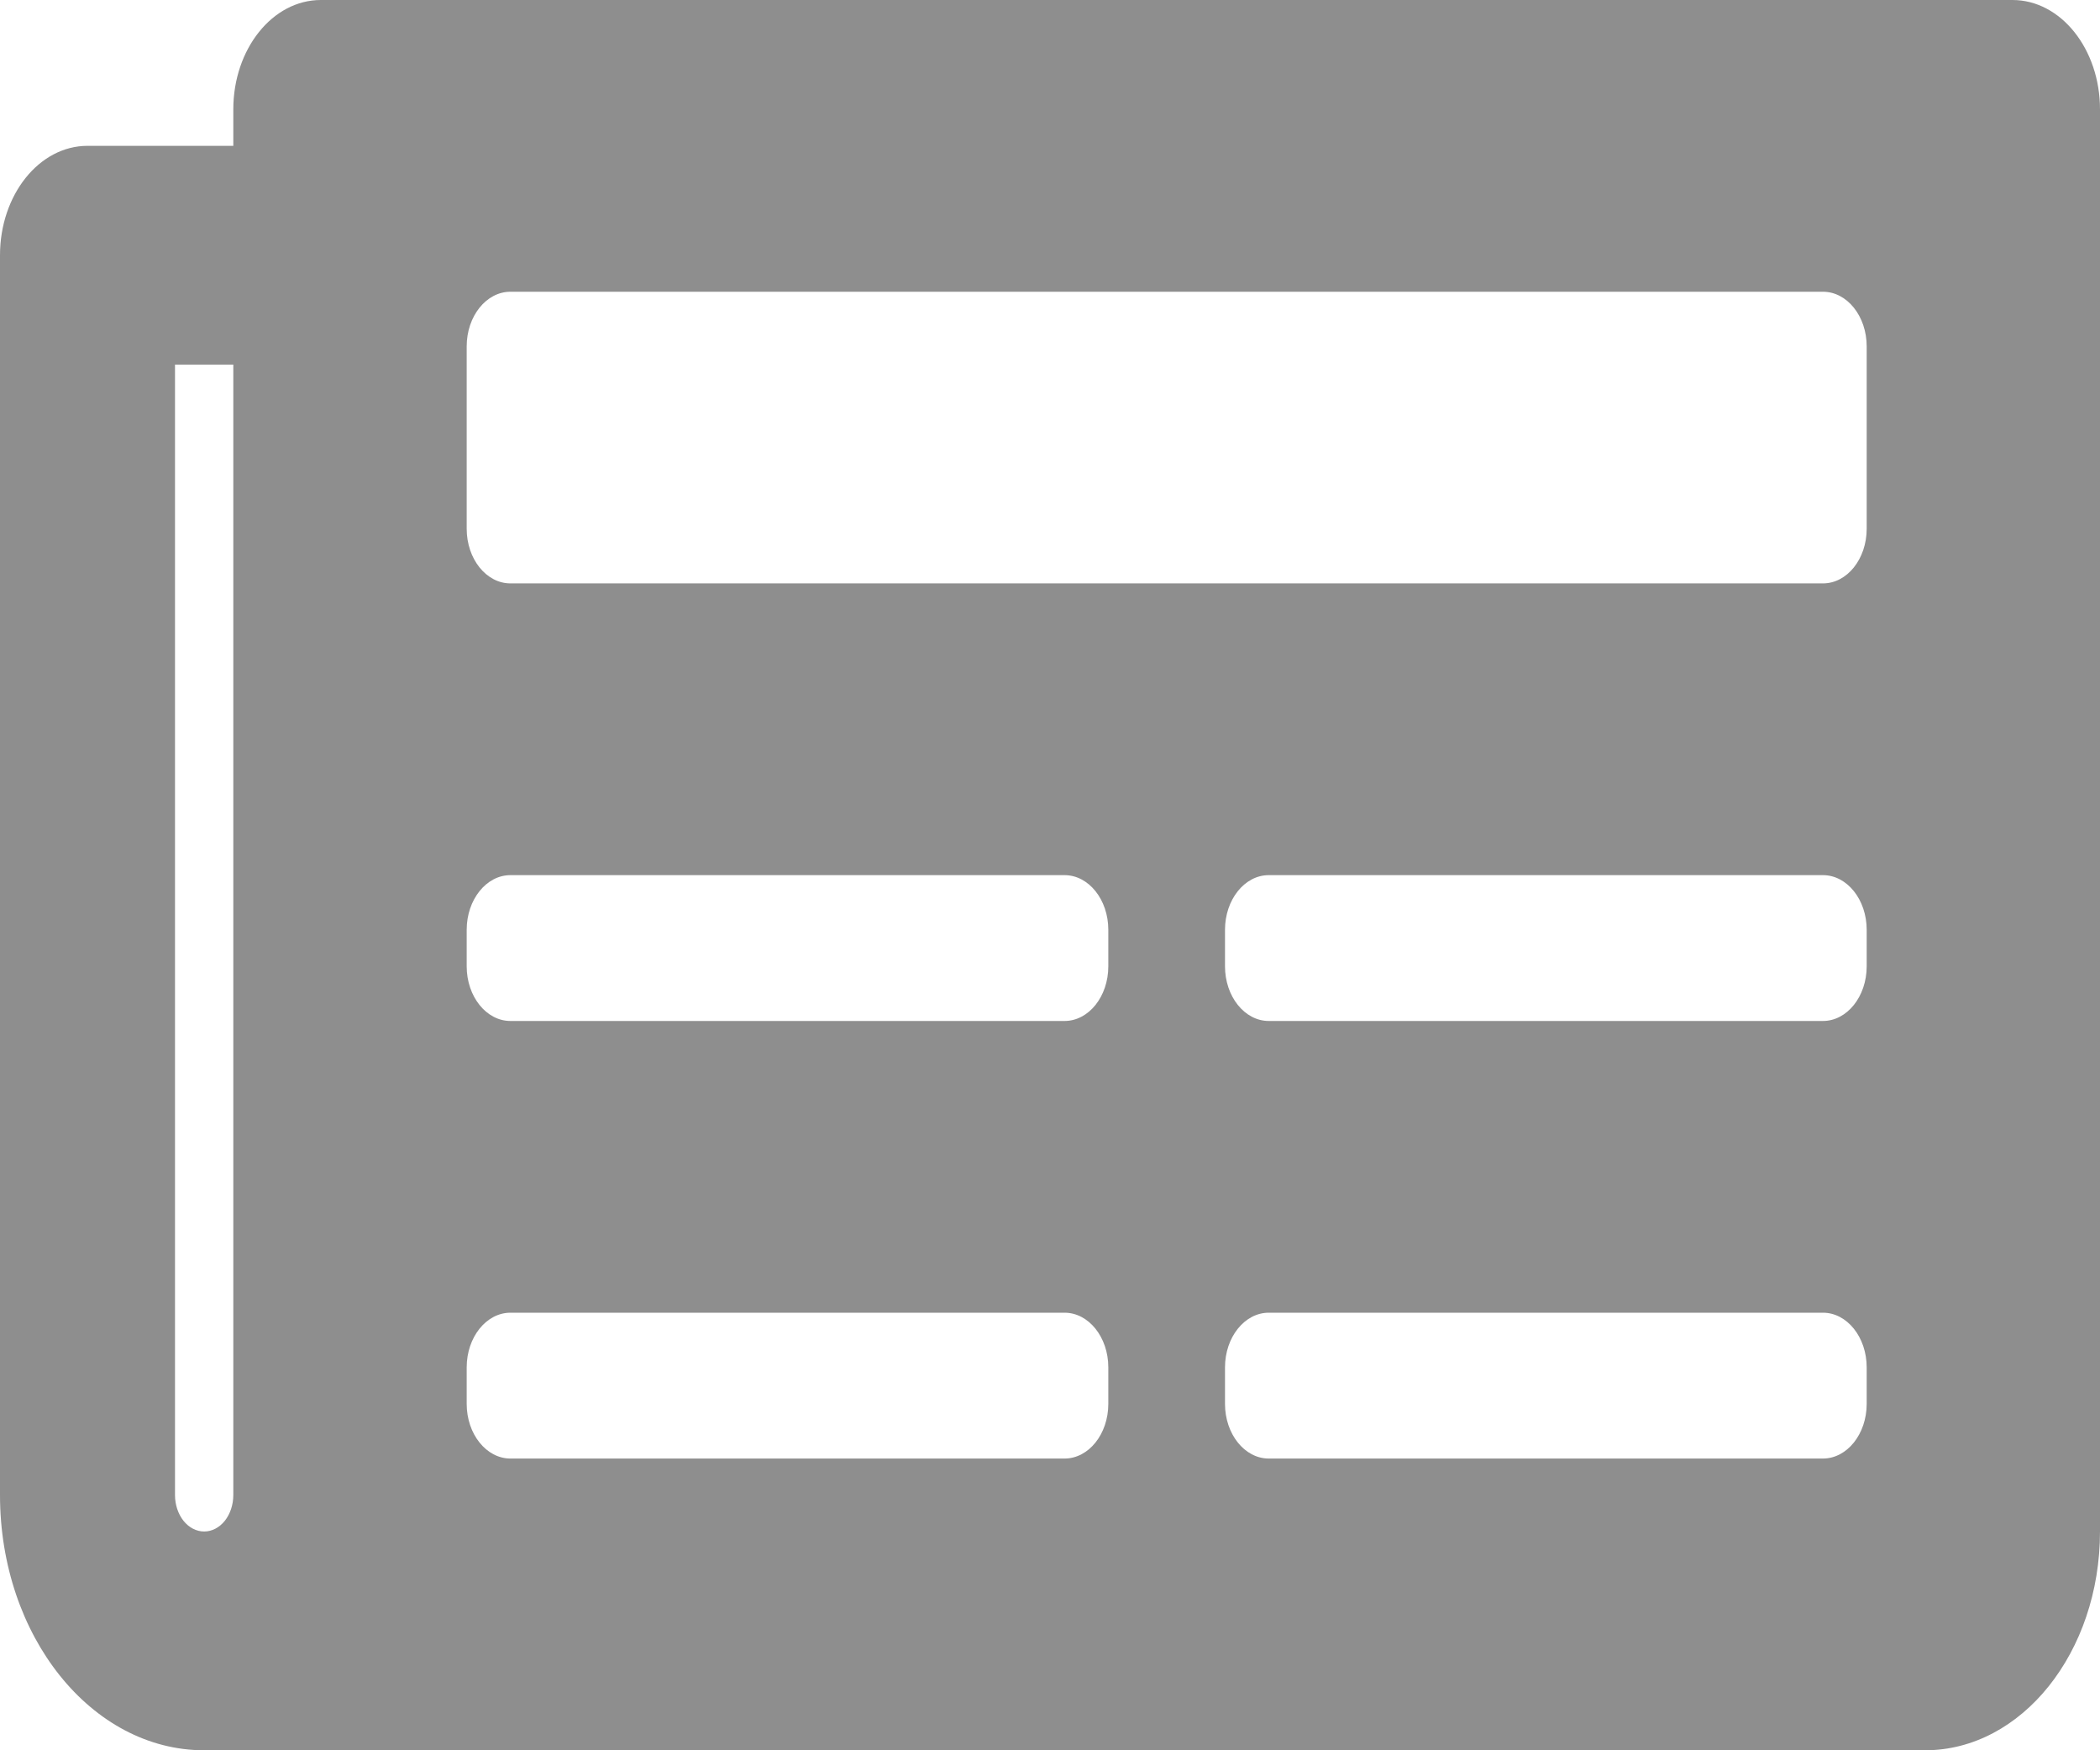 <svg width="30" height="25" viewBox="0 0 30 25" fill="none" xmlns="http://www.w3.org/2000/svg">
<path d="M28.75 0H4.583C3.893 0 3.333 0.7 3.333 1.562V2.083H1.25C0.56 2.083 0 2.783 0 3.646V21.354C0 23.368 1.306 25 2.917 25H27.5C28.881 25 30 23.601 30 21.875V1.562C30 0.7 29.44 0 28.75 0ZM2.917 21.875C2.806 21.875 2.7 21.82 2.622 21.723C2.544 21.625 2.5 21.492 2.5 21.354V5.208H3.333V21.354C3.333 21.492 3.289 21.625 3.211 21.723C3.133 21.82 3.027 21.875 2.917 21.875ZM15.208 20.833H7.292C6.947 20.833 6.667 20.483 6.667 20.052V19.531C6.667 19.1 6.947 18.75 7.292 18.75H15.208C15.553 18.75 15.833 19.1 15.833 19.531V20.052C15.833 20.483 15.553 20.833 15.208 20.833ZM26.042 20.833H18.125C17.78 20.833 17.5 20.483 17.5 20.052V19.531C17.5 19.1 17.78 18.75 18.125 18.75H26.042C26.387 18.75 26.667 19.1 26.667 19.531V20.052C26.667 20.483 26.387 20.833 26.042 20.833ZM15.208 14.583H7.292C6.947 14.583 6.667 14.233 6.667 13.802V13.281C6.667 12.85 6.947 12.5 7.292 12.5H15.208C15.553 12.5 15.833 12.85 15.833 13.281V13.802C15.833 14.233 15.553 14.583 15.208 14.583ZM26.042 14.583H18.125C17.78 14.583 17.5 14.233 17.5 13.802V13.281C17.5 12.85 17.78 12.5 18.125 12.5H26.042C26.387 12.5 26.667 12.85 26.667 13.281V13.802C26.667 14.233 26.387 14.583 26.042 14.583ZM26.042 8.333H7.292C6.947 8.333 6.667 7.984 6.667 7.552V4.948C6.667 4.516 6.947 4.167 7.292 4.167H26.042C26.387 4.167 26.667 4.516 26.667 4.948V7.552C26.667 7.984 26.387 8.333 26.042 8.333Z" fill="#8E8E8E"/>
</svg>
